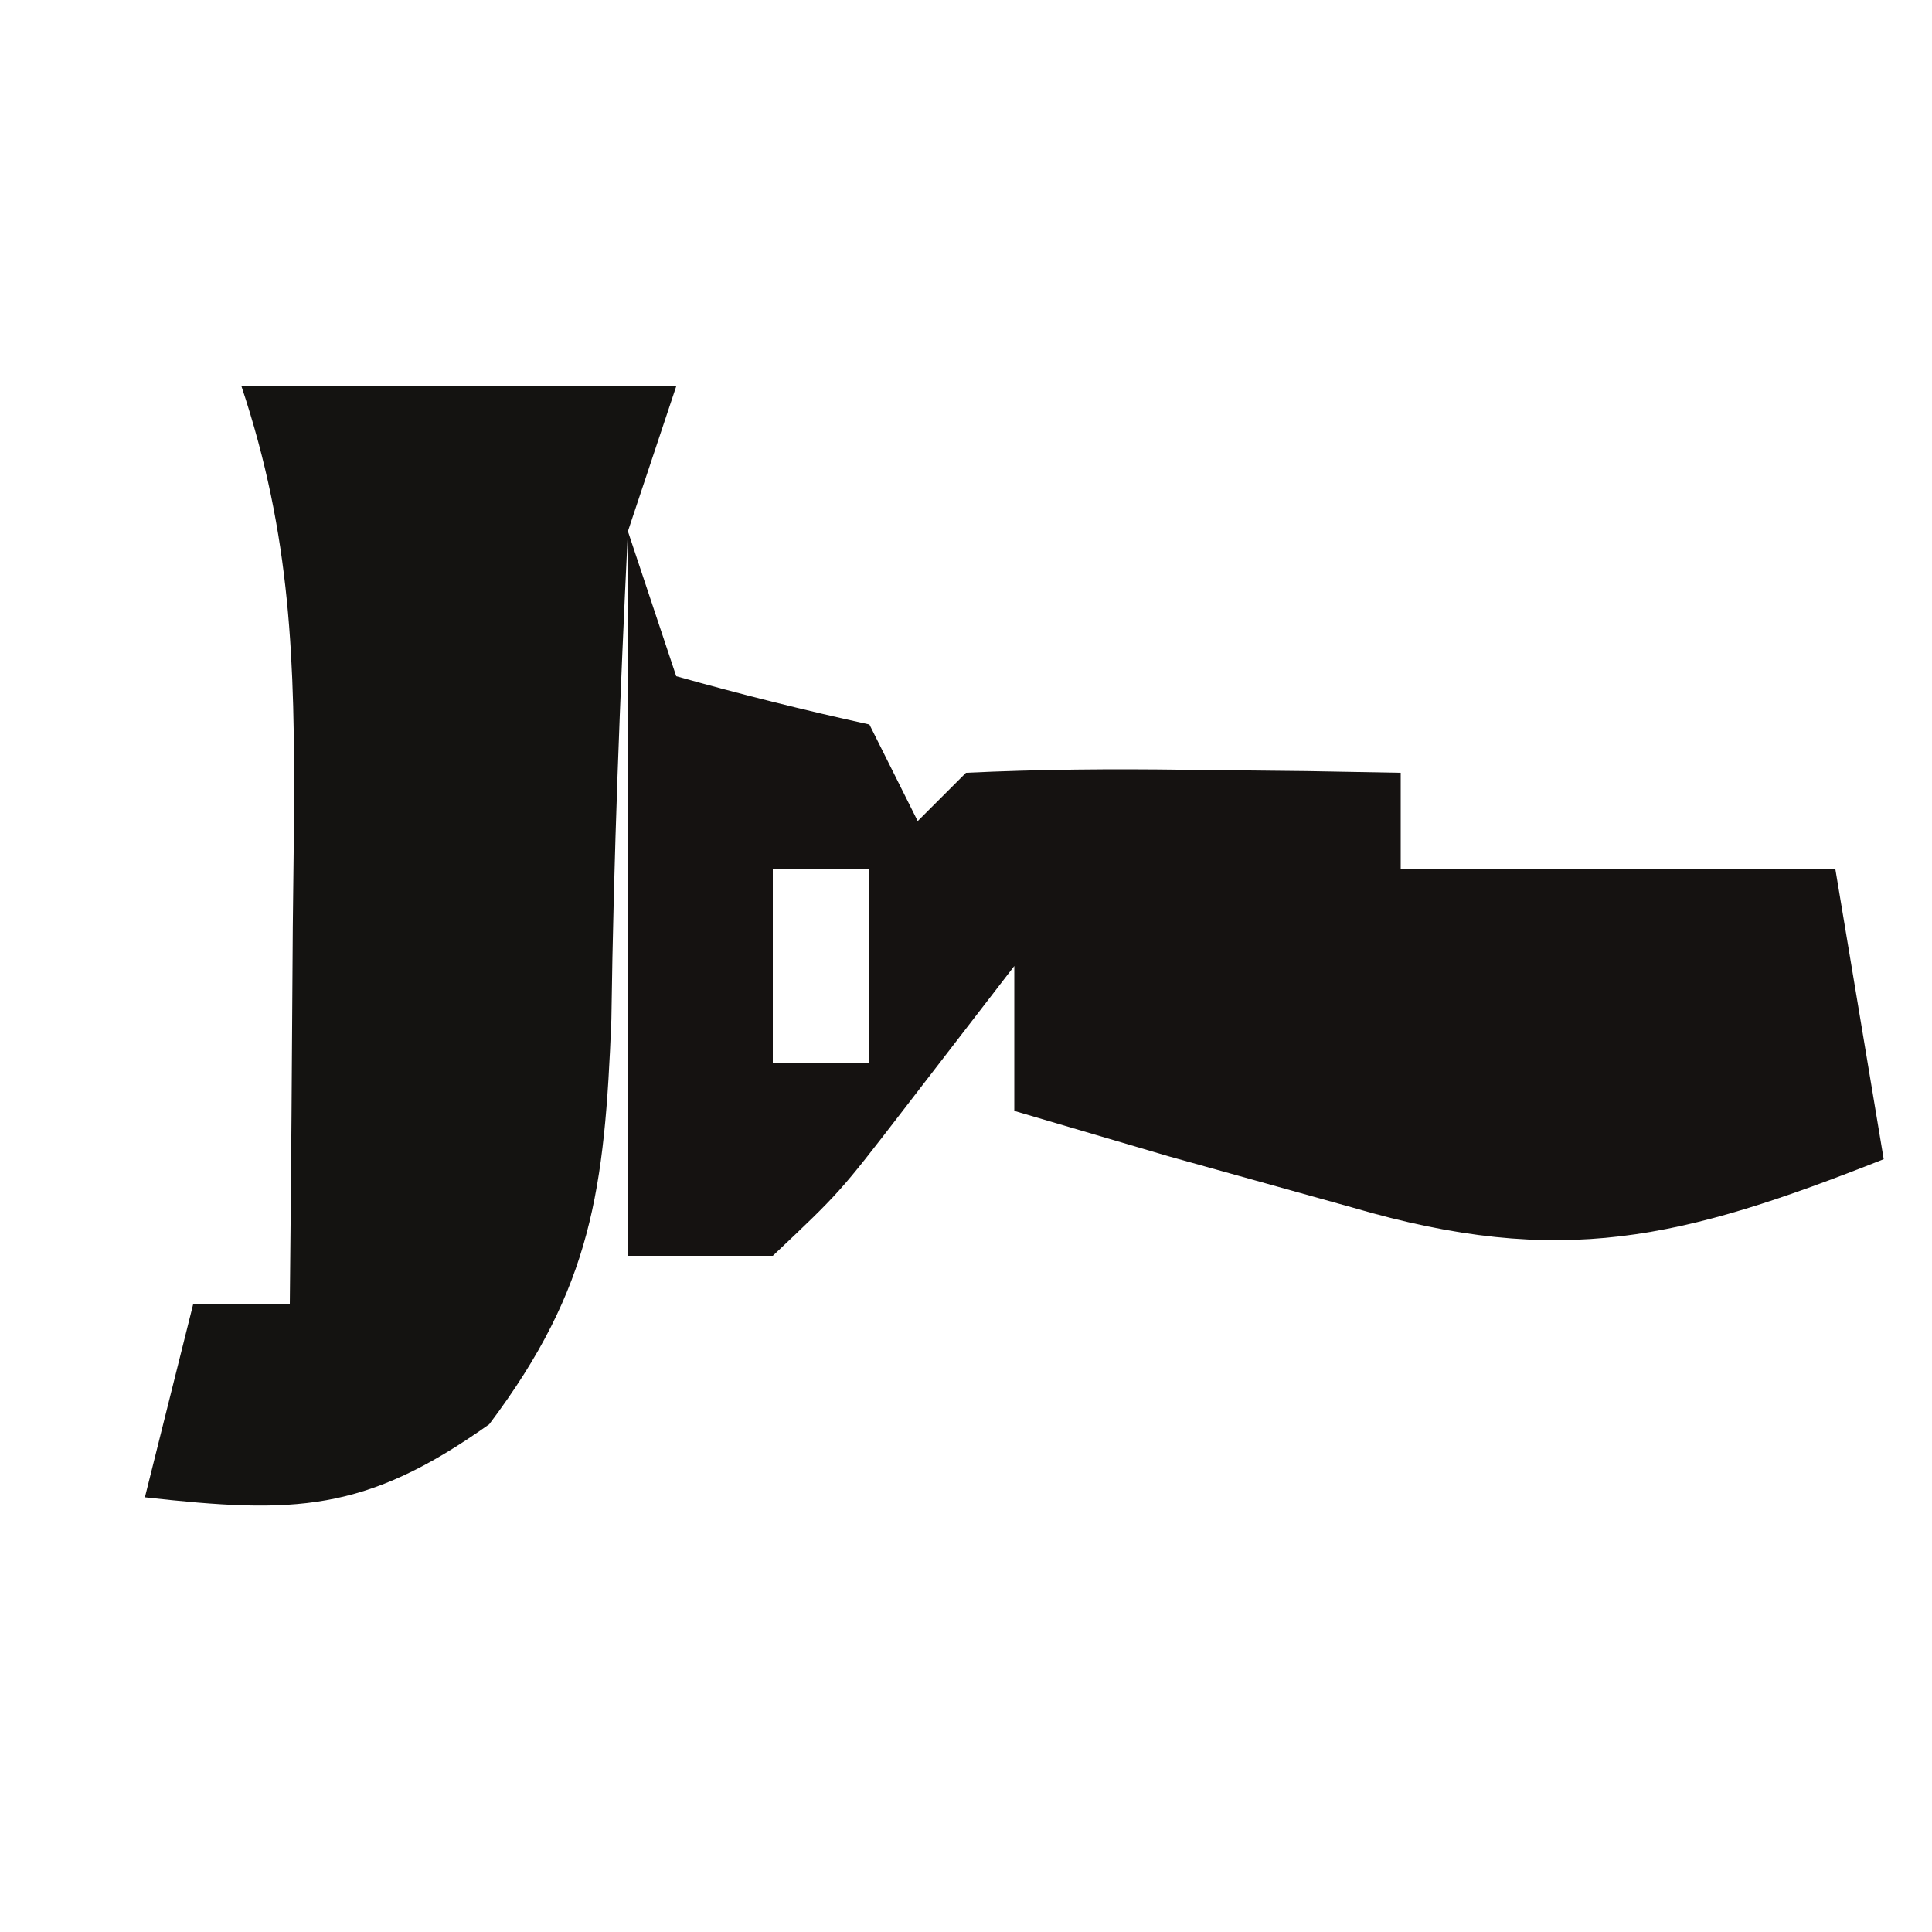 <?xml version="1.0" encoding="UTF-8"?>
<svg version="1.1" xmlns="http://www.w3.org/2000/svg" width="40" height="40">
<path d="M0 0 C0.33 0.99 0.66 1.98 1 3 C2.323 3.372 3.657 3.706 5 4 C5.33 4.66 5.66 5.32 6 6 C6.33 5.67 6.66 5.34 7 5 C8.519 4.928 10.042 4.916 11.562 4.938 C12.389 4.947 13.215 4.956 14.066 4.965 C14.704 4.976 15.343 4.988 16 5 C16 5.66 16 6.32 16 7 C18.97 7 21.94 7 25 7 C25.33 8.98 25.66 10.96 26 13 C21.817 14.654 19.327 15.266 15 14 C13.742 13.649 12.484 13.299 11.188 12.938 C10.136 12.628 9.084 12.319 8 12 C8 11.01 8 10.02 8 9 C6.855 10.485 6.855 10.485 5.688 12 C4.387 13.688 4.387 13.688 3 15 C2.01 15 1.02 15 0 15 C0 10.05 0 5.1 0 0 Z M3 7 C3 8.32 3 9.64 3 11 C3.66 11 4.32 11 5 11 C5 9.68 5 8.36 5 7 C4.34 7 3.68 7 3 7 Z " fill="#151211" transform="translate(13,11)"/>
<path d="M0 0 C2.97 0 5.94 0 9 0 C8.67 0.99 8.34 1.98 8 3 C7.838 6.37 7.704 9.734 7.658 13.107 C7.519 16.611 7.261 18.653 5.129 21.488 C2.551 23.319 1.095 23.344 -2 23 C-1.67 21.68 -1.34 20.36 -1 19 C-0.34 19 0.32 19 1 19 C1.027 16.396 1.047 13.792 1.062 11.188 C1.071 10.45 1.079 9.712 1.088 8.951 C1.103 5.701 1.035 3.106 0 0 Z " fill="#141311" transform="translate(5,8)"/>
<path d="M0 0 C4 1 4 1 4 1 Z " fill="#161614" transform="translate(4,32)"/>
<path d="M0 0 C4 1 4 1 4 1 Z " fill="#161312" transform="translate(34,16)"/>
<path d="M0 0 C3 1 3 1 3 1 Z " fill="#171513" transform="translate(29,27)"/>
<path d="M0 0 C3 1 3 1 3 1 Z " fill="#141110" transform="translate(22,25)"/>
<path d="M0 0 C3 1 3 1 3 1 Z " fill="#151212" transform="translate(30,16)"/>
<path d="" fill="#191615" transform="translate(0,0)"/>
<path d="M0 0 C2 1 2 1 2 1 Z " fill="#13110F" transform="translate(4,25)"/>
<path d="M0 0 C2 1 2 1 2 1 Z " fill="#171412" transform="translate(23,14)"/>
<path d="" fill="#161716" transform="translate(0,0)"/>
<path d="" fill="#192724" transform="translate(0,0)"/>
<path d="" fill="#191B1B" transform="translate(0,0)"/>
<path d="" fill="#171614" transform="translate(0,0)"/>
<path d="" fill="#131210" transform="translate(0,0)"/>
<path d="" fill="#151110" transform="translate(0,0)"/>
<path d="" fill="#181613" transform="translate(0,0)"/>
<path d="" fill="#1A1A16" transform="translate(0,0)"/>
<path d="" fill="#181715" transform="translate(0,0)"/>
<path d="" fill="#151210" transform="translate(0,0)"/>
<path d="" fill="#1D191B" transform="translate(0,0)"/>
<path d="" fill="#151212" transform="translate(0,0)"/>
<path d="" fill="#171412" transform="translate(0,0)"/>
<path d="" fill="#121311" transform="translate(0,0)"/>
<path d="" fill="#1C1A1B" transform="translate(0,0)"/>
<path d="" fill="#151719" transform="translate(0,0)"/>
</svg>
